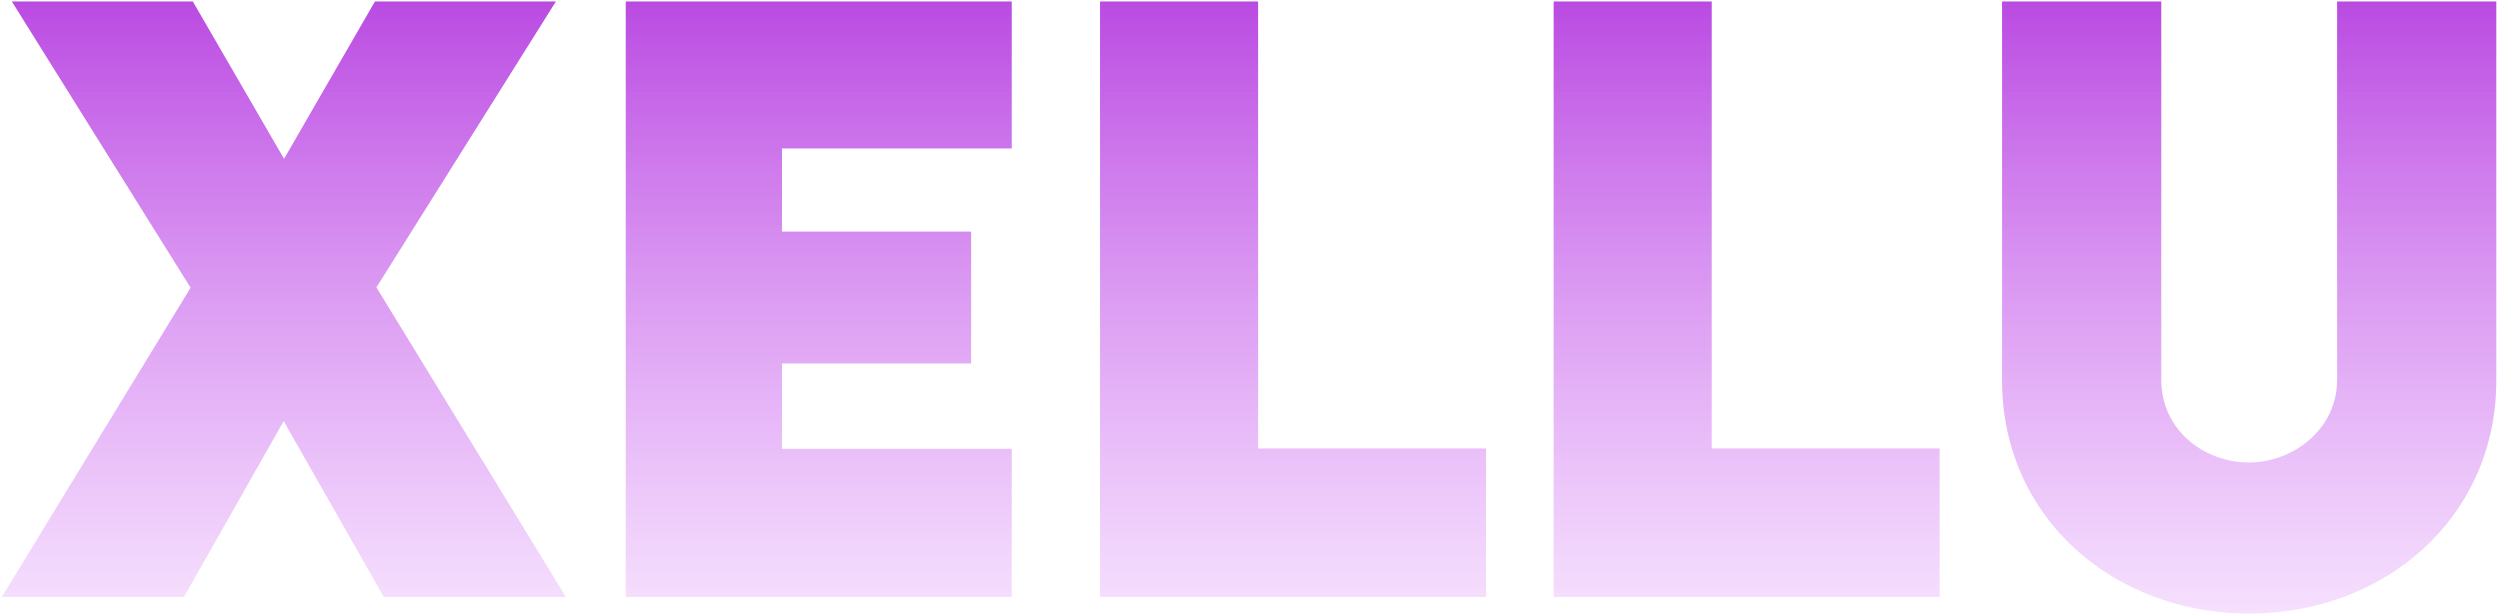 <svg width="423" height="104" viewBox="0 0 423 104" fill="none" xmlns="http://www.w3.org/2000/svg">
<path d="M0.312 101L32.25 48.688L2 0.25H32.625L48.062 26.875L63.438 0.25H94.062L63.688 48.625L95.75 101H64.938L48 71.25L31.125 101H0.312ZM171.188 25.125H132.312V39.188H164.312V61.5H132.312V75.938H171.188V101H105.875V0.25H171.188V25.125ZM212.875 75.875H251.438V101H186.125V0.25H212.875V75.875ZM289.625 75.875H328.188V101H262.875V0.25H289.625V75.875ZM380.562 103.812C357.5 103.812 338.75 87.5 338.75 64.375V0.25H365.688V64.312C365.688 72.688 372.875 78.25 380.5 78.25C388.062 78.25 395.438 72.562 395.438 64.312V0.25H422.375V64.375C422.375 87.5 403.625 103.812 380.562 103.812Z" fill="url(#paint0_linear_2_2)"/>
<defs>
<linearGradient id="paint0_linear_2_2" x1="215" y1="-39" x2="215" y2="134" gradientUnits="userSpaceOnUse">
<stop stop-color="#9900CF"/>
<stop offset="1" stop-color="#D15FFA" stop-opacity="0"/>
</linearGradient>
</defs>
</svg>
